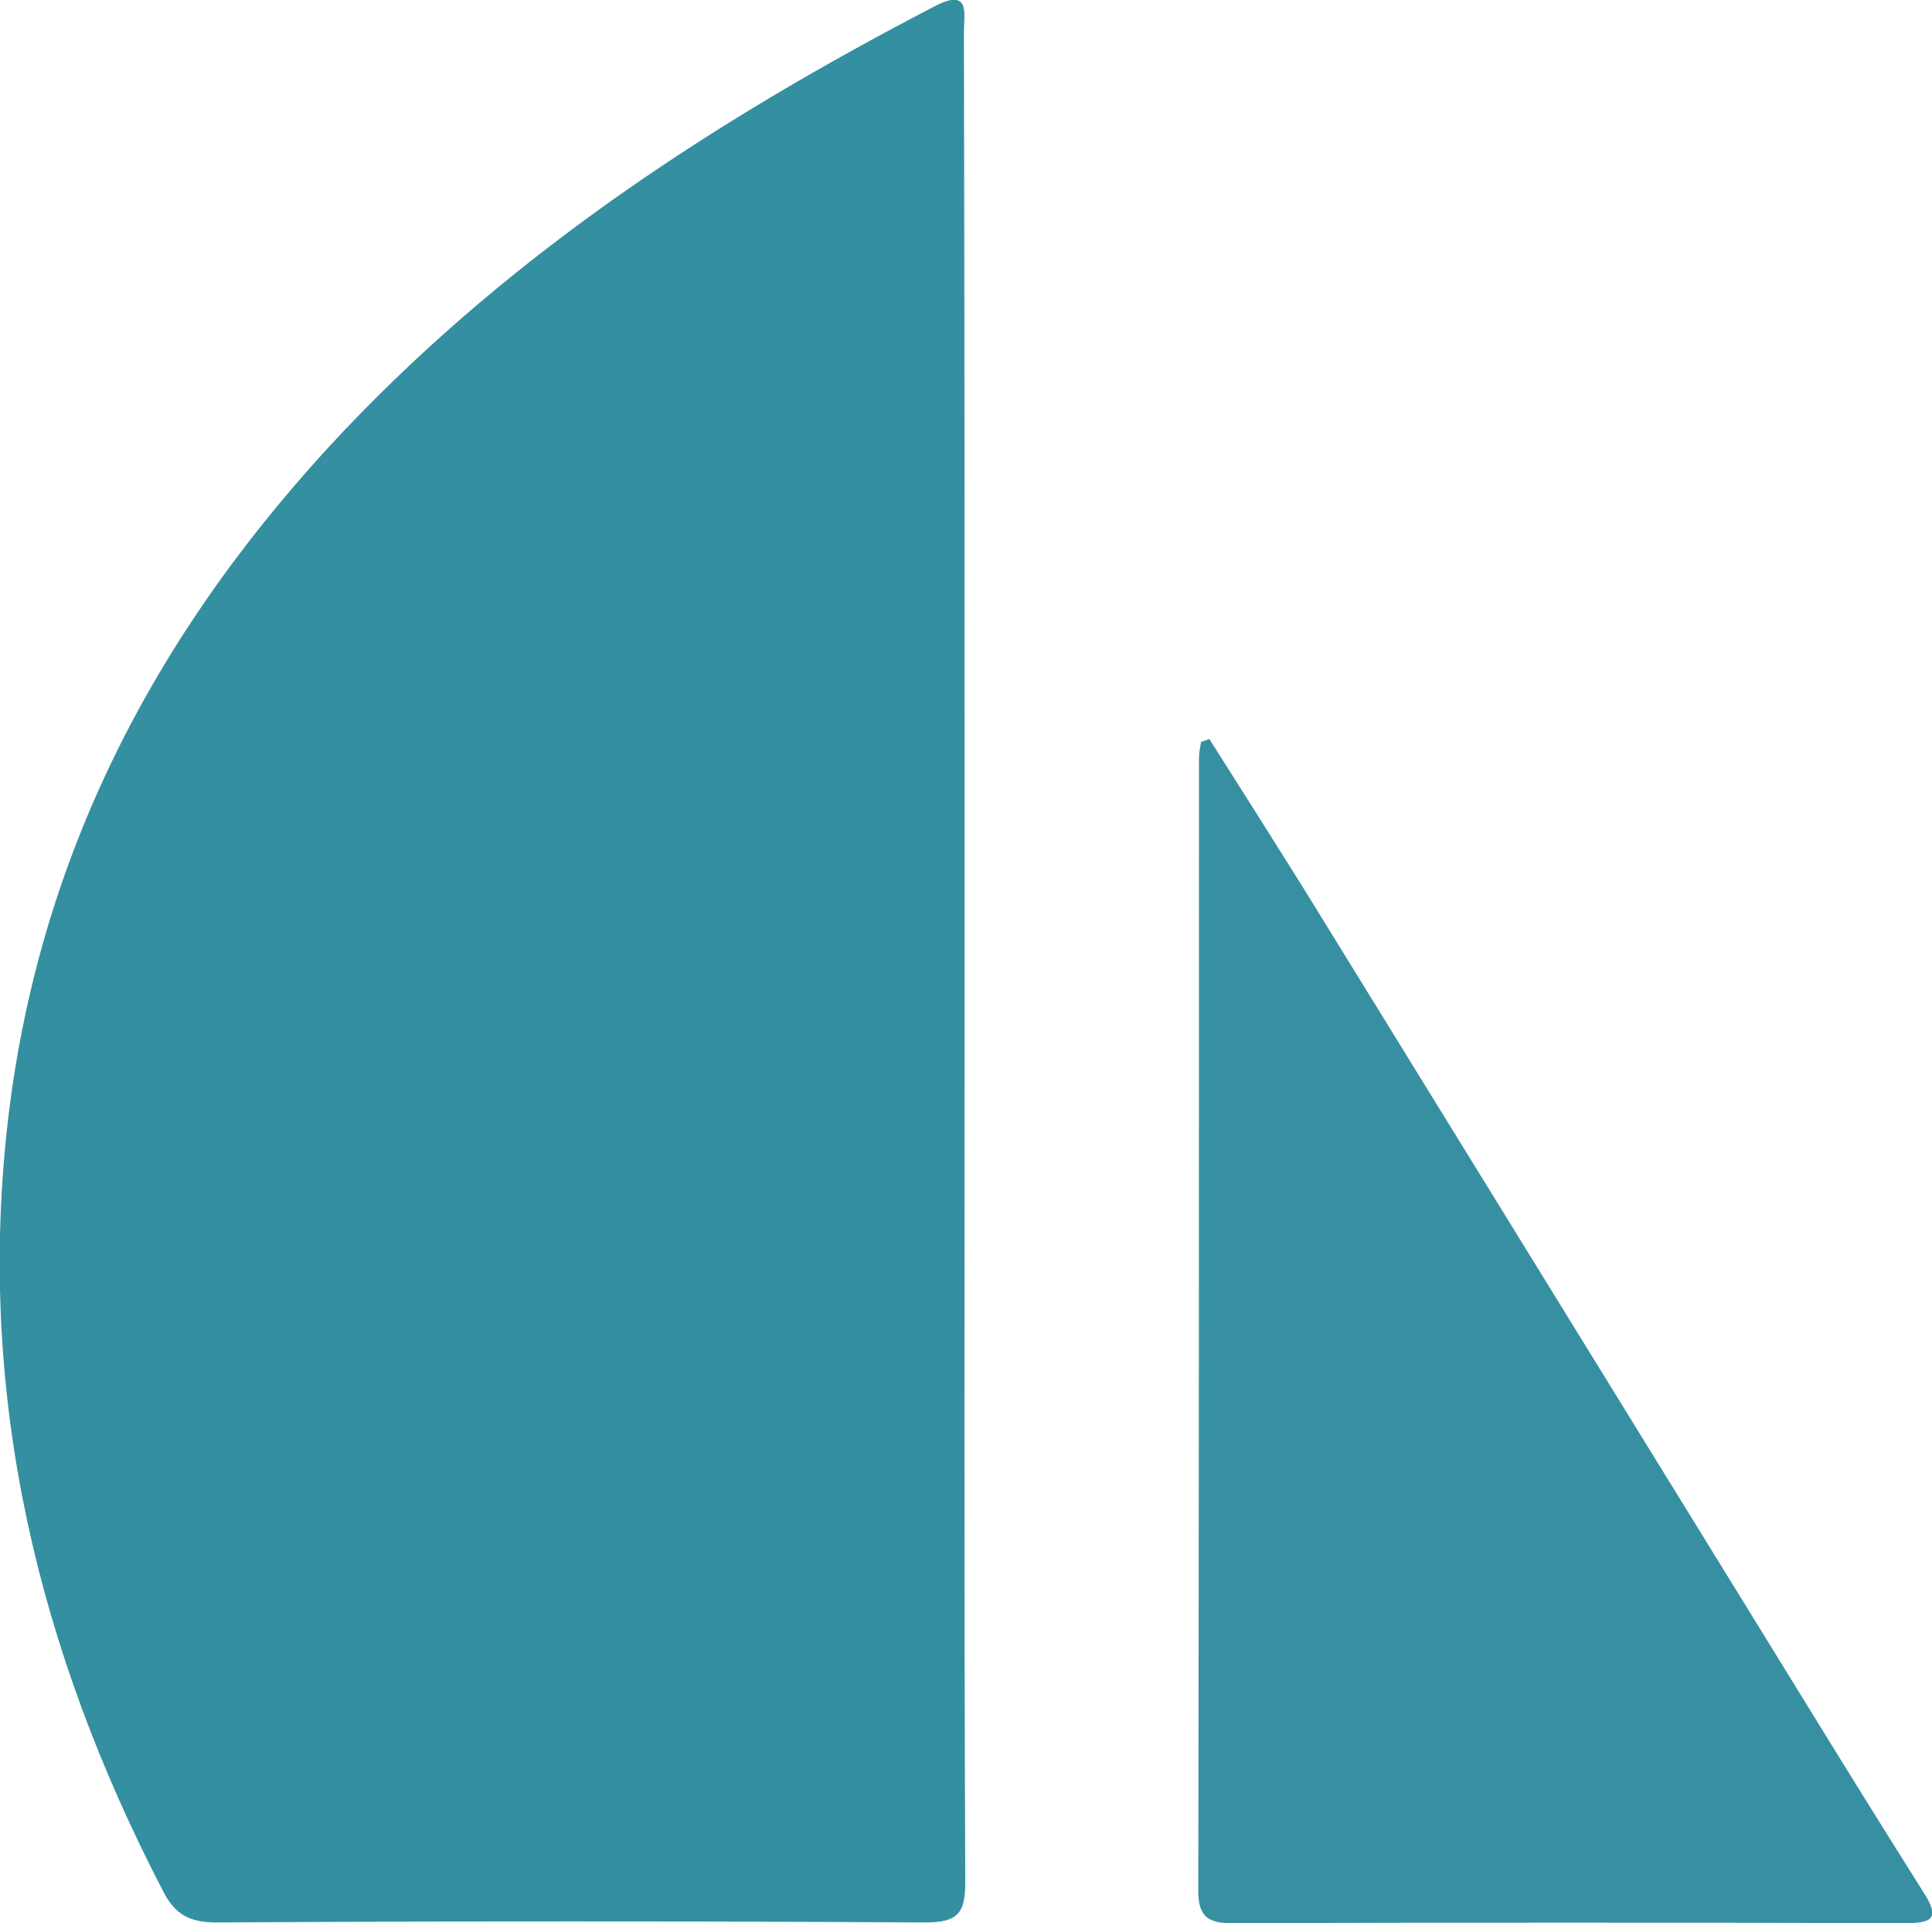 <?xml version="1.0" encoding="utf-8"?>
<!-- Generator: Adobe Illustrator 18.0.0, SVG Export Plug-In . SVG Version: 6.00 Build 0)  -->
<svg version="1.2" baseProfile="tiny" id="Calque_1"
	 xmlns="http://www.w3.org/2000/svg" xmlns:xlink="http://www.w3.org/1999/xlink" x="0px" y="0px" viewBox="0 0 277.8 276.6"
	 xml:space="preserve">
<g>
	<path fill="#348FA1" d="M138.7,138.6c0,44-0.1,88,0.1,132c0,4.4-0.9,5.9-5.7,5.9c-34-0.2-68-0.2-102,0c-3.9,0-6-1.2-7.7-4.6
		C5.5,237.4-3.2,201.2,1,162.4c4.3-39.3,21.7-72.2,48.6-100.6c24.4-25.7,53.6-44.7,84.8-60.9c5.2-2.7,4.2,1.1,4.2,3.7
		C138.7,49.3,138.7,94,138.7,138.6z"/>
	<path fill="#3790A2" d="M173.9,106.3c4.5,7.1,9,14.2,13.5,21.4c23.5,38.1,47,76.3,70.5,114.4c6.2,10.1,12.4,20.1,18.7,30.1
		c2.4,3.7,1.2,4.4-2.6,4.4c-32.3-0.1-64.7-0.1-97,0c-3.3,0-4.7-1-4.7-4.6c0.1-54.3,0.1-108.6,0.1-163c0-0.8,0.2-1.6,0.3-2.3
		C173.1,106.6,173.5,106.4,173.9,106.3z"/>
</g>
</svg>
